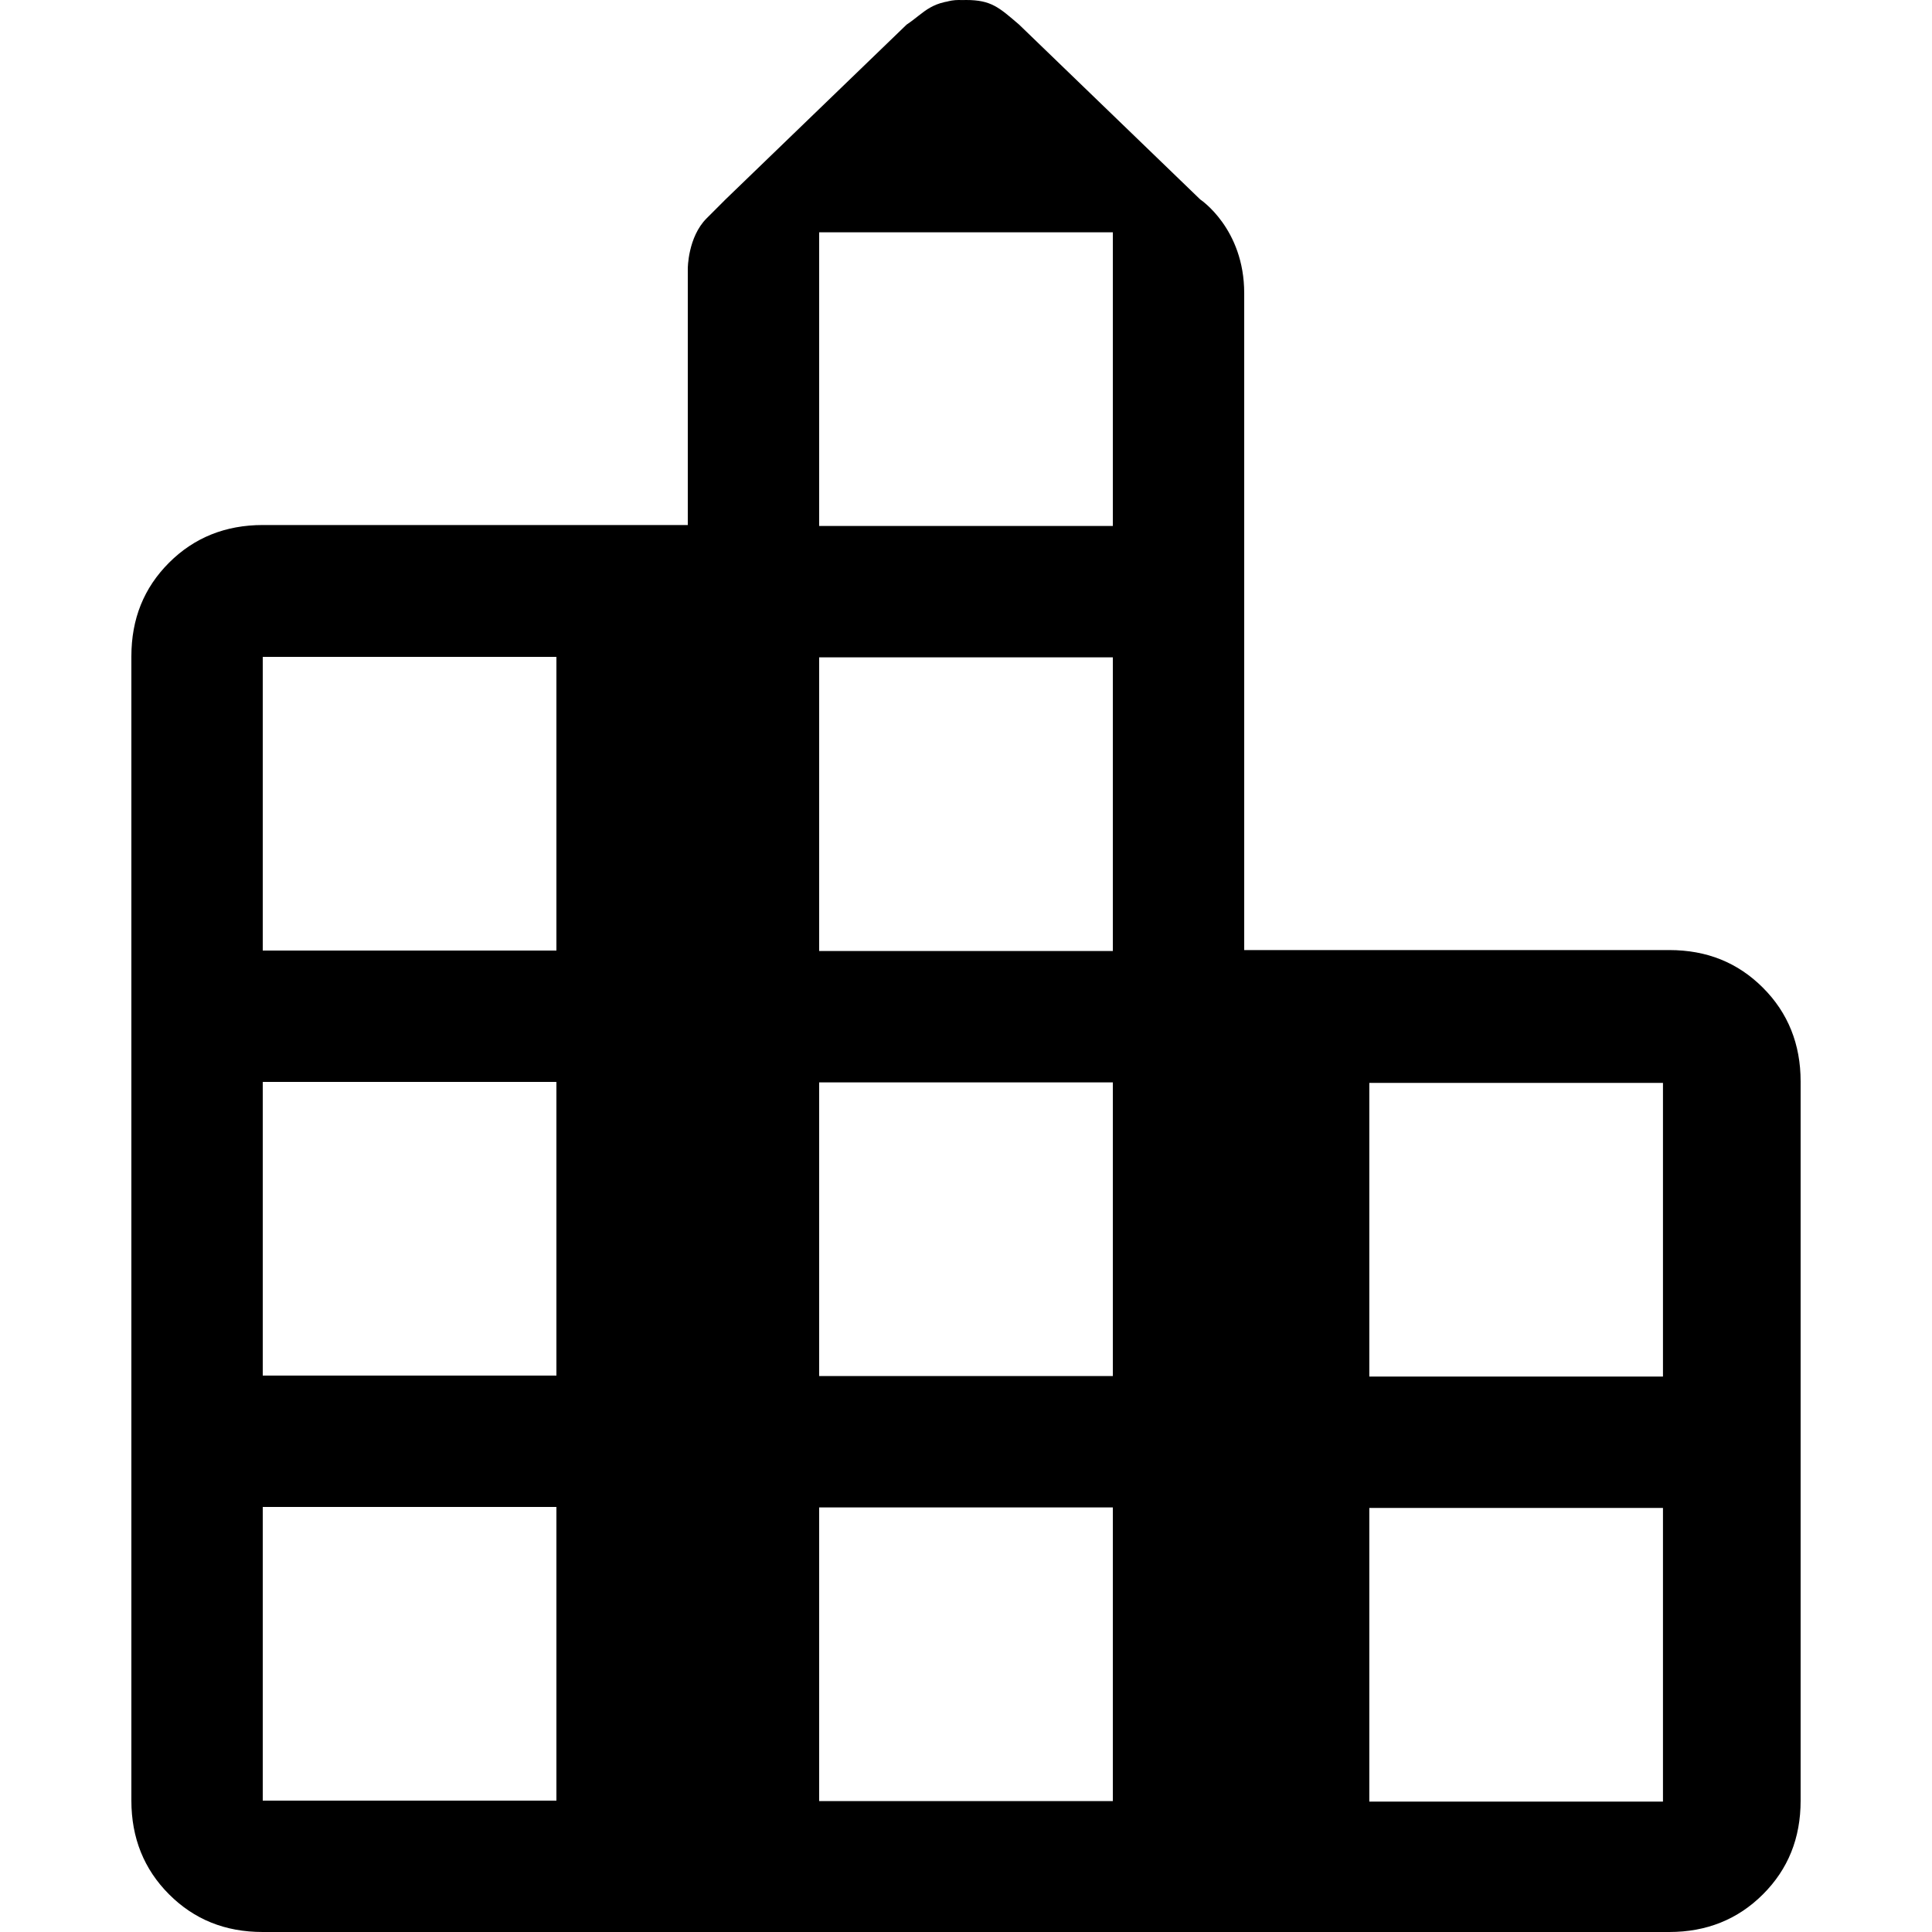 <?xml version="1.0" encoding="UTF-8"?>
<svg id="Capa_1" data-name="Capa 1" xmlns="http://www.w3.org/2000/svg" viewBox="0 0 40 40">
  <defs>
    <style>
      .cls-1 {
        fill: none;
      }
    </style>
  </defs>
  <rect class="cls-1" width="40" height="40"/>
  <path d="m25.76,6.08v13.59h8.8c.78,0,1.42.26,1.94.78s.78,1.17.78,1.94v14.89c0,.78-.26,1.42-.78,1.94-.52.52-1.17.78-1.94.78H5.44c-.78,0-1.42-.26-1.94-.78-.52-.52-.78-1.17-.78-1.94V13.59c0-.78.26-1.42.78-1.94s1.17-.78,1.94-.78h8.8v-5.31s0-.65.39-1.04c.13-.13.26-.26.39-.39l3.75-3.62c.39-.26.69-.51,1.08-.51.52,0,.83.16,1.25.51l3.75,3.62s.91.6.91,1.94ZM5.44,37.28h6.08v-6.08h-6.08v6.08Zm0-8.8h6.08v-6.08h-6.08v6.08Zm0-8.8h6.08v-6.08h-6.08s0,6.08,0,6.08Zm11.52,17.61h6.08v-6.08h-6.08v6.08Zm0-8.8h6.08v-6.08h-6.08v6.08Zm0-8.8h6.08v-6.08h-6.08v6.08Zm0-8.8h6.08v-6.08h-6.08v6.08Zm11.39,26.41h6.08v-6.08h-6.08v6.08Zm0-8.8h6.08v-6.08h-6.08v6.08ZM18.77.51c.39-.26.5-.51,1.23-.51.52,0,.68.15,1.1.51"/>
</svg>